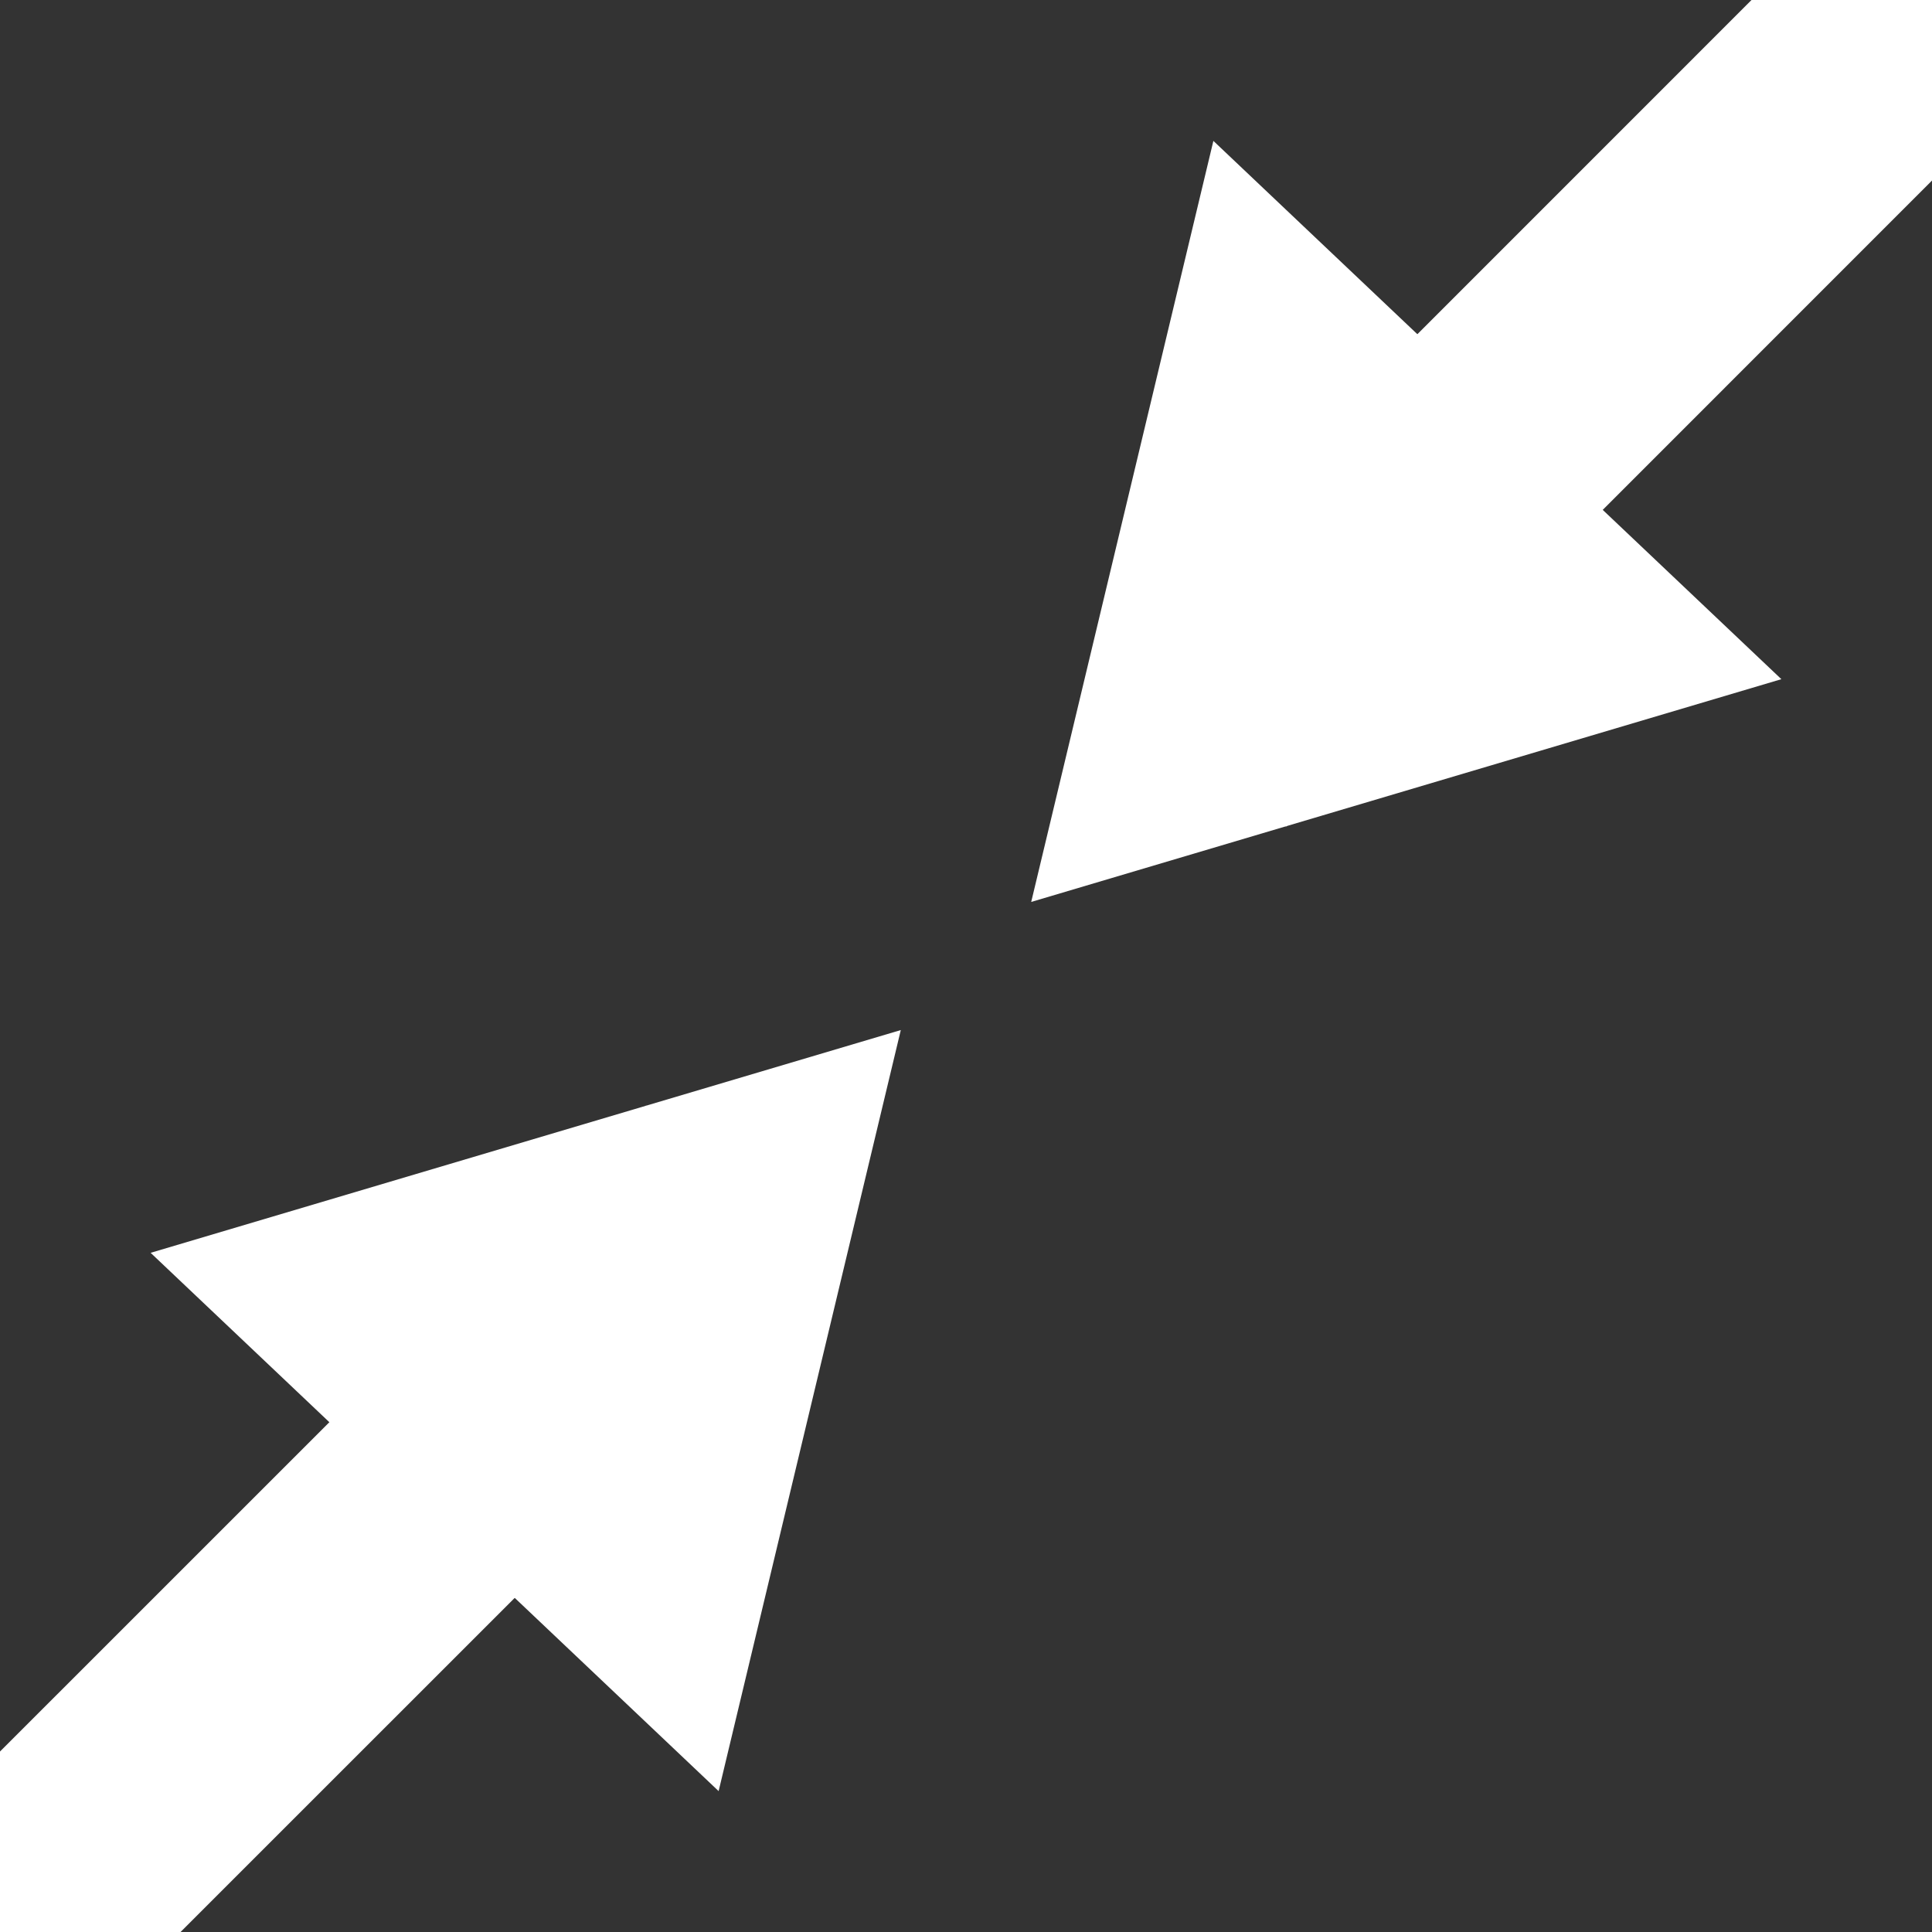 <?xml version="1.0" encoding="UTF-8" standalone="no"?>
<!-- Created with Inkscape (http://www.inkscape.org/) -->

<svg
   width="50"
   height="50"
   viewBox="0 0 13.229 13.229"
   version="1.1"
   id="svg5"
   inkscape:version="1.1.2 (0a00cf5339, 2022-02-04)"
   sodipodi:docname="unfullscreen.svg"
   inkscape:export-filename="/home/shri3/Documents/CppPractice/sfml/snake/images/unfullscreen.png"
   inkscape:export-xdpi="96.001205"
   inkscape:export-ydpi="96.001205"
   xmlns:inkscape="http://www.inkscape.org/namespaces/inkscape"
   xmlns:sodipodi="http://sodipodi.sourceforge.net/DTD/sodipodi-0.dtd"
   xmlns="http://www.w3.org/2000/svg"
   xmlns:svg="http://www.w3.org/2000/svg">
  <rect x="0" y="0" width="13.229" height="13.229" fill="#333333" stroke="none"/>
  <sodipodi:namedview
     id="namedview7"
     pagecolor="#ffffff"
     bordercolor="#666666"
     borderopacity="1.0"
     inkscape:pageshadow="2"
     inkscape:pageopacity="0.0"
     inkscape:pagecheckerboard="0"
     inkscape:document-units="mm"
     showgrid="false"
     units="px"
     width="50px"
     inkscape:snap-page="true"
     inkscape:object-paths="false"
     showguides="true"
     inkscape:guide-bbox="true"
     inkscape:zoom="6.4040123"
     inkscape:cx="26.936238"
     inkscape:cy="29.044291"
     inkscape:window-width="1366"
     inkscape:window-height="699"
     inkscape:window-x="0"
     inkscape:window-y="0"
     inkscape:window-maximized="1"
     inkscape:current-layer="layer1" />
  <defs
     id="defs2">
    <marker
       style="overflow:visible"
       id="TriangleOutS"
       refX="0.0"
       refY="0.0"
       orient="auto"
       inkscape:stockid="TriangleOutS"
       inkscape:isstock="true">
      <path
         transform="scale(0.2)"
         style="fill-rule:evenodd;fill:context-stroke;stroke:context-stroke;stroke-width:1.0pt"
         d="M 5.77,0.0 L -2.88,5.0 L -2.88,-5.0 L 5.77,0.0 z "
         id="path1116" />
    </marker>
    <marker
       style="overflow:visible"
       id="TriangleInS"
       refX="0.0"
       refY="0.0"
       orient="auto"
       inkscape:stockid="TriangleInS"
       inkscape:isstock="true">
      <path
         transform="scale(-0.2)"
         style="fill-rule:evenodd;fill:context-stroke;stroke:context-stroke;stroke-width:1.0pt"
         d="M 5.77,0.0 L -2.88,5.0 L -2.88,-5.0 L 5.77,0.0 z "
         id="path1107" />
    </marker>
    <marker
       style="overflow:visible"
       id="marker1246"
       refX="0.0"
       refY="0.0"
       orient="auto"
       inkscape:stockid="Arrow2Sstart"
       inkscape:isstock="true">
      <path
         transform="scale(0.3) translate(-2.3,0)"
         d="M 8.719,4.034 L -2.207,0.016 L 8.719,-4.002 C 6.973,-1.63 6.983,1.616 8.719,4.034 z "
         style="stroke:context-stroke;fill-rule:evenodd;fill:context-stroke;stroke-width:0.625;stroke-linejoin:round"
         id="path1244" />
    </marker>
    <marker
       style="overflow:visible"
       id="Arrow2Sstart"
       refX="0.0"
       refY="0.0"
       orient="auto"
       inkscape:stockid="Arrow2Sstart"
       inkscape:isstock="true">
      <path
         transform="scale(0.3) translate(-2.3,0)"
         d="M 8.719,4.034 L -2.207,0.016 L 8.719,-4.002 C 6.973,-1.63 6.983,1.616 8.719,4.034 z "
         style="stroke:context-stroke;fill-rule:evenodd;fill:context-stroke;stroke-width:0.625;stroke-linejoin:round"
         id="path998" />
    </marker>
    <marker
       style="overflow:visible"
       id="Arrow2Mstart"
       refX="0.0"
       refY="0.0"
       orient="auto"
       inkscape:stockid="Arrow2Mstart"
       inkscape:isstock="true">
      <path
         transform="scale(0.6) translate(0,0)"
         d="M 8.719,4.034 L -2.207,0.016 L 8.719,-4.002 C 6.973,-1.63 6.983,1.616 8.719,4.034 z "
         style="stroke:context-stroke;fill-rule:evenodd;fill:context-stroke;stroke-width:0.625;stroke-linejoin:round"
         id="path992" />
    </marker>
  </defs>
  <g
     inkscape:label="Layer 1"
     inkscape:groupmode="layer"
     id="layer1">
    <path
       id="path966"
       style="fill:none;stroke:#ffffff;stroke-width:1.748;stroke-linecap:butt;stroke-linejoin:miter;stroke-miterlimit:4;stroke-dasharray:none;stroke-opacity:1"
       d="M 13.669,-0.44 8.188,5.042" />
    <path
       id="path2259"
       style="fill:none;stroke:#ffffff;stroke-width:1.748;stroke-linecap:butt;stroke-linejoin:miter;stroke-miterlimit:4;stroke-dasharray:none;stroke-opacity:1"
       d="M 5.042,8.188 -0.44,13.669" />
    <path
       sodipodi:type="star"
       style="fill:#ffffff;stroke:none;stroke-width:2.268;stroke-linecap:round;stroke-miterlimit:4;stroke-dasharray:none"
       id="path1600"
       inkscape:flatsided="true"
       sodipodi:sides="3"
       sodipodi:cx="50"
       sodipodi:cy="26.077402"
       sodipodi:r1="12.836651"
       sodipodi:r2="9.88873"
       sodipodi:arg1="1.2821276"
       sodipodi:arg2="2.3293252"
       inkscape:rounded="0"
       inkscape:randomized="0"
       d="M 53.654,38.383 37.516,23.089 58.83,16.76 Z"
       transform="matrix(-0.241,0,0,-0.241,21.239,10.215)"
       inkscape:transform-center-x="0.39793355"
       inkscape:transform-center-y="0.83080186" />
    <path
       sodipodi:type="star"
       style="fill:#ffffff;stroke:none;stroke-width:2.268;stroke-linecap:round;stroke-miterlimit:4;stroke-dasharray:none"
       id="path1908"
       inkscape:flatsided="true"
       sodipodi:sides="3"
       sodipodi:cx="50"
       sodipodi:cy="26.077402"
       sodipodi:r1="12.836651"
       sodipodi:r2="9.88873"
       sodipodi:arg1="1.2821276"
       sodipodi:arg2="2.3293252"
       inkscape:rounded="0"
       inkscape:randomized="0"
       d="M 53.654,38.383 37.516,23.089 58.83,16.76 Z"
       transform="matrix(0.241,0,0,0.241,-8.01,3.014)"
       inkscape:transform-center-x="-0.39793422"
       inkscape:transform-center-y="-0.83080155" />
  </g>
</svg>
